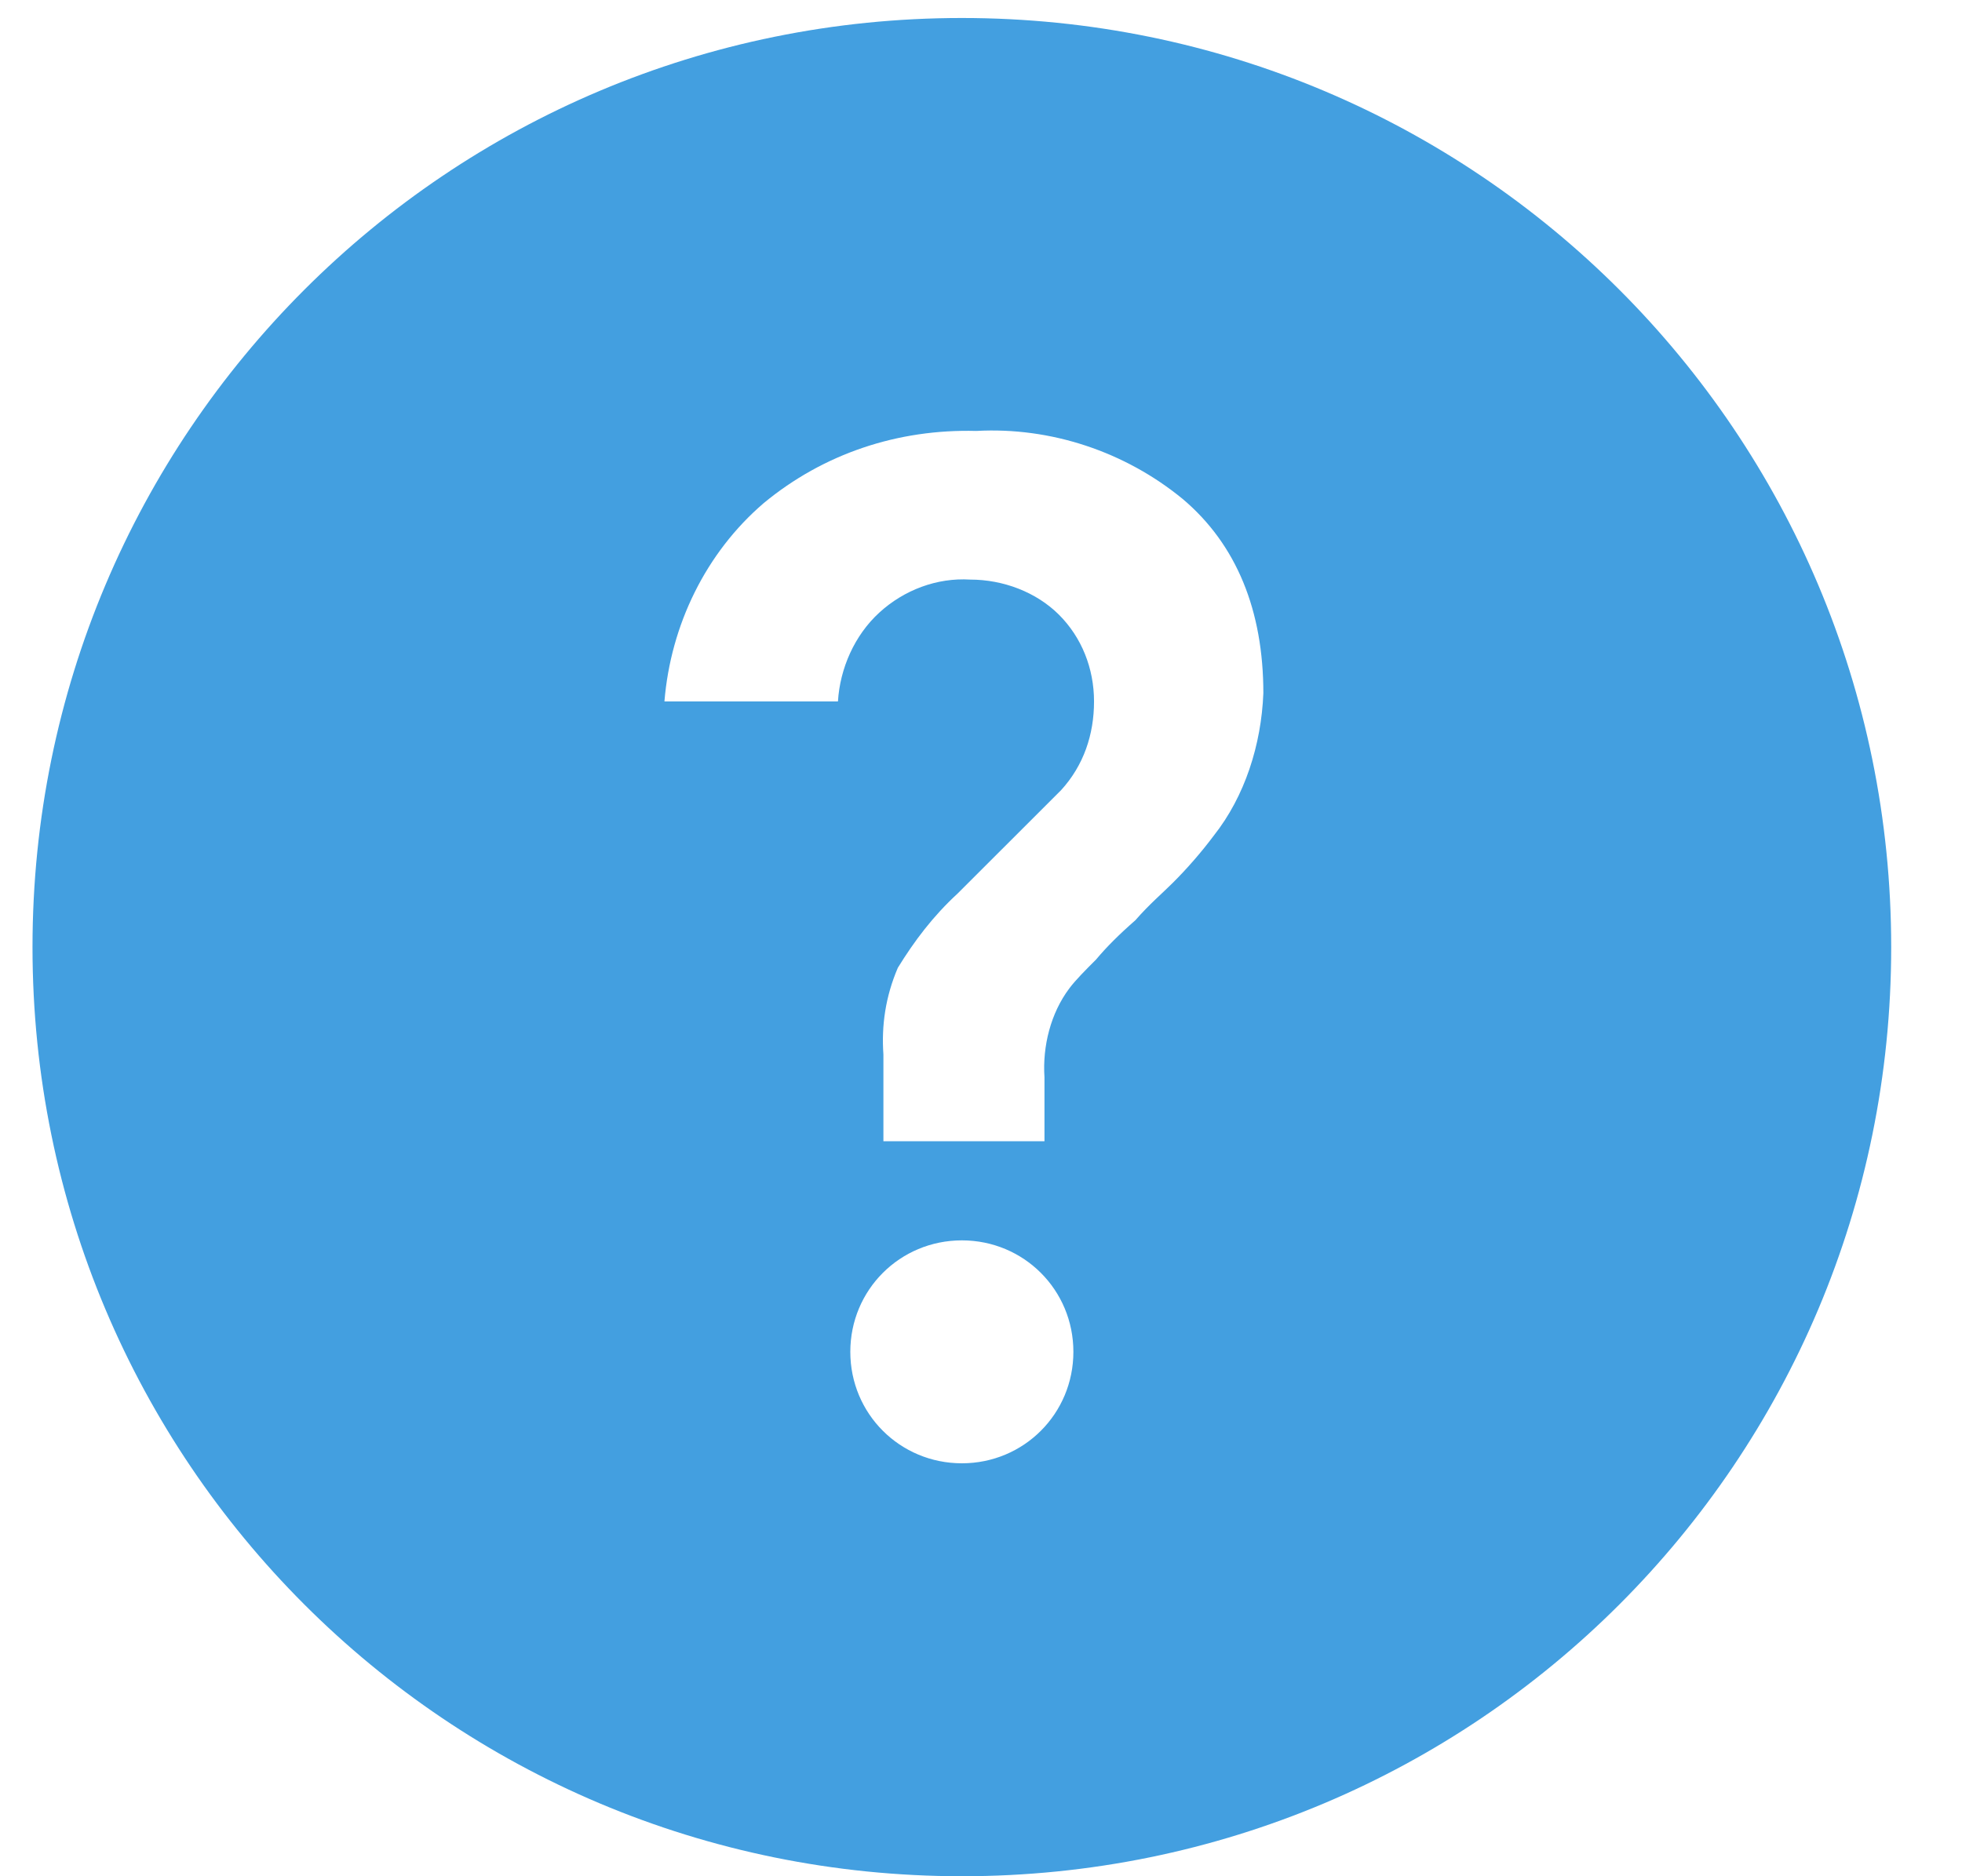 <?xml version="1.0" encoding="UTF-8" standalone="no"?>
<svg width="23px" height="22px" viewBox="0 0 23 22" version="1.1" xmlns="http://www.w3.org/2000/svg" xmlns:xlink="http://www.w3.org/1999/xlink">
    <!-- Generator: Sketch 48.2 (47327) - http://www.bohemiancoding.com/sketch -->
    <title>FAQ</title>
    <desc>Created with Sketch.</desc>
    <defs></defs>
    <g id="More_dropdown_V4" stroke="none" stroke-width="1" fill="none" fill-rule="evenodd" transform="translate(-240, -98)">
        <g id="FAQ" transform="translate(240.381, 98.211)" fill="#439FE0" fill-rule="nonzero">
            <path d="M10.895,0 C4.866,0 0,4.866 0,10.895 C0,16.923 4.866,21.789 10.895,21.789 C16.923,21.789 21.789,16.923 21.789,10.895 C21.789,4.866 16.923,0 10.895,0 Z M10.895,16.947 C10.168,16.947 9.587,16.366 9.587,15.64 C9.587,14.914 10.168,14.333 10.895,14.333 C10.895,14.333 10.895,14.333 10.895,14.333 C11.621,14.333 12.202,14.914 12.202,15.64 C12.202,16.366 11.621,16.947 10.895,16.947 Z M13.848,9.587 C13.703,9.781 13.534,9.975 13.364,10.144 C13.243,10.265 13.098,10.386 12.928,10.58 C12.735,10.749 12.589,10.895 12.468,11.04 C12.347,11.161 12.226,11.282 12.154,11.379 C11.936,11.669 11.839,12.057 11.863,12.42 L11.863,13.171 L9.975,13.171 L9.975,12.154 C9.951,11.815 9.999,11.476 10.144,11.137 C10.338,10.822 10.556,10.532 10.846,10.265 L12.057,9.055 C12.323,8.764 12.444,8.401 12.444,8.014 C12.444,7.626 12.299,7.263 12.033,6.997 C11.766,6.731 11.379,6.585 10.992,6.585 C10.604,6.561 10.217,6.706 9.926,6.973 C9.636,7.239 9.466,7.626 9.442,8.014 L7.408,8.014 C7.481,7.118 7.893,6.271 8.571,5.689 C9.273,5.108 10.144,4.818 11.064,4.842 C11.936,4.794 12.807,5.084 13.485,5.641 C14.115,6.174 14.429,6.948 14.429,7.917 C14.405,8.522 14.212,9.127 13.848,9.587 Z" id="Shape"></path>
        </g>
    </g>
</svg>